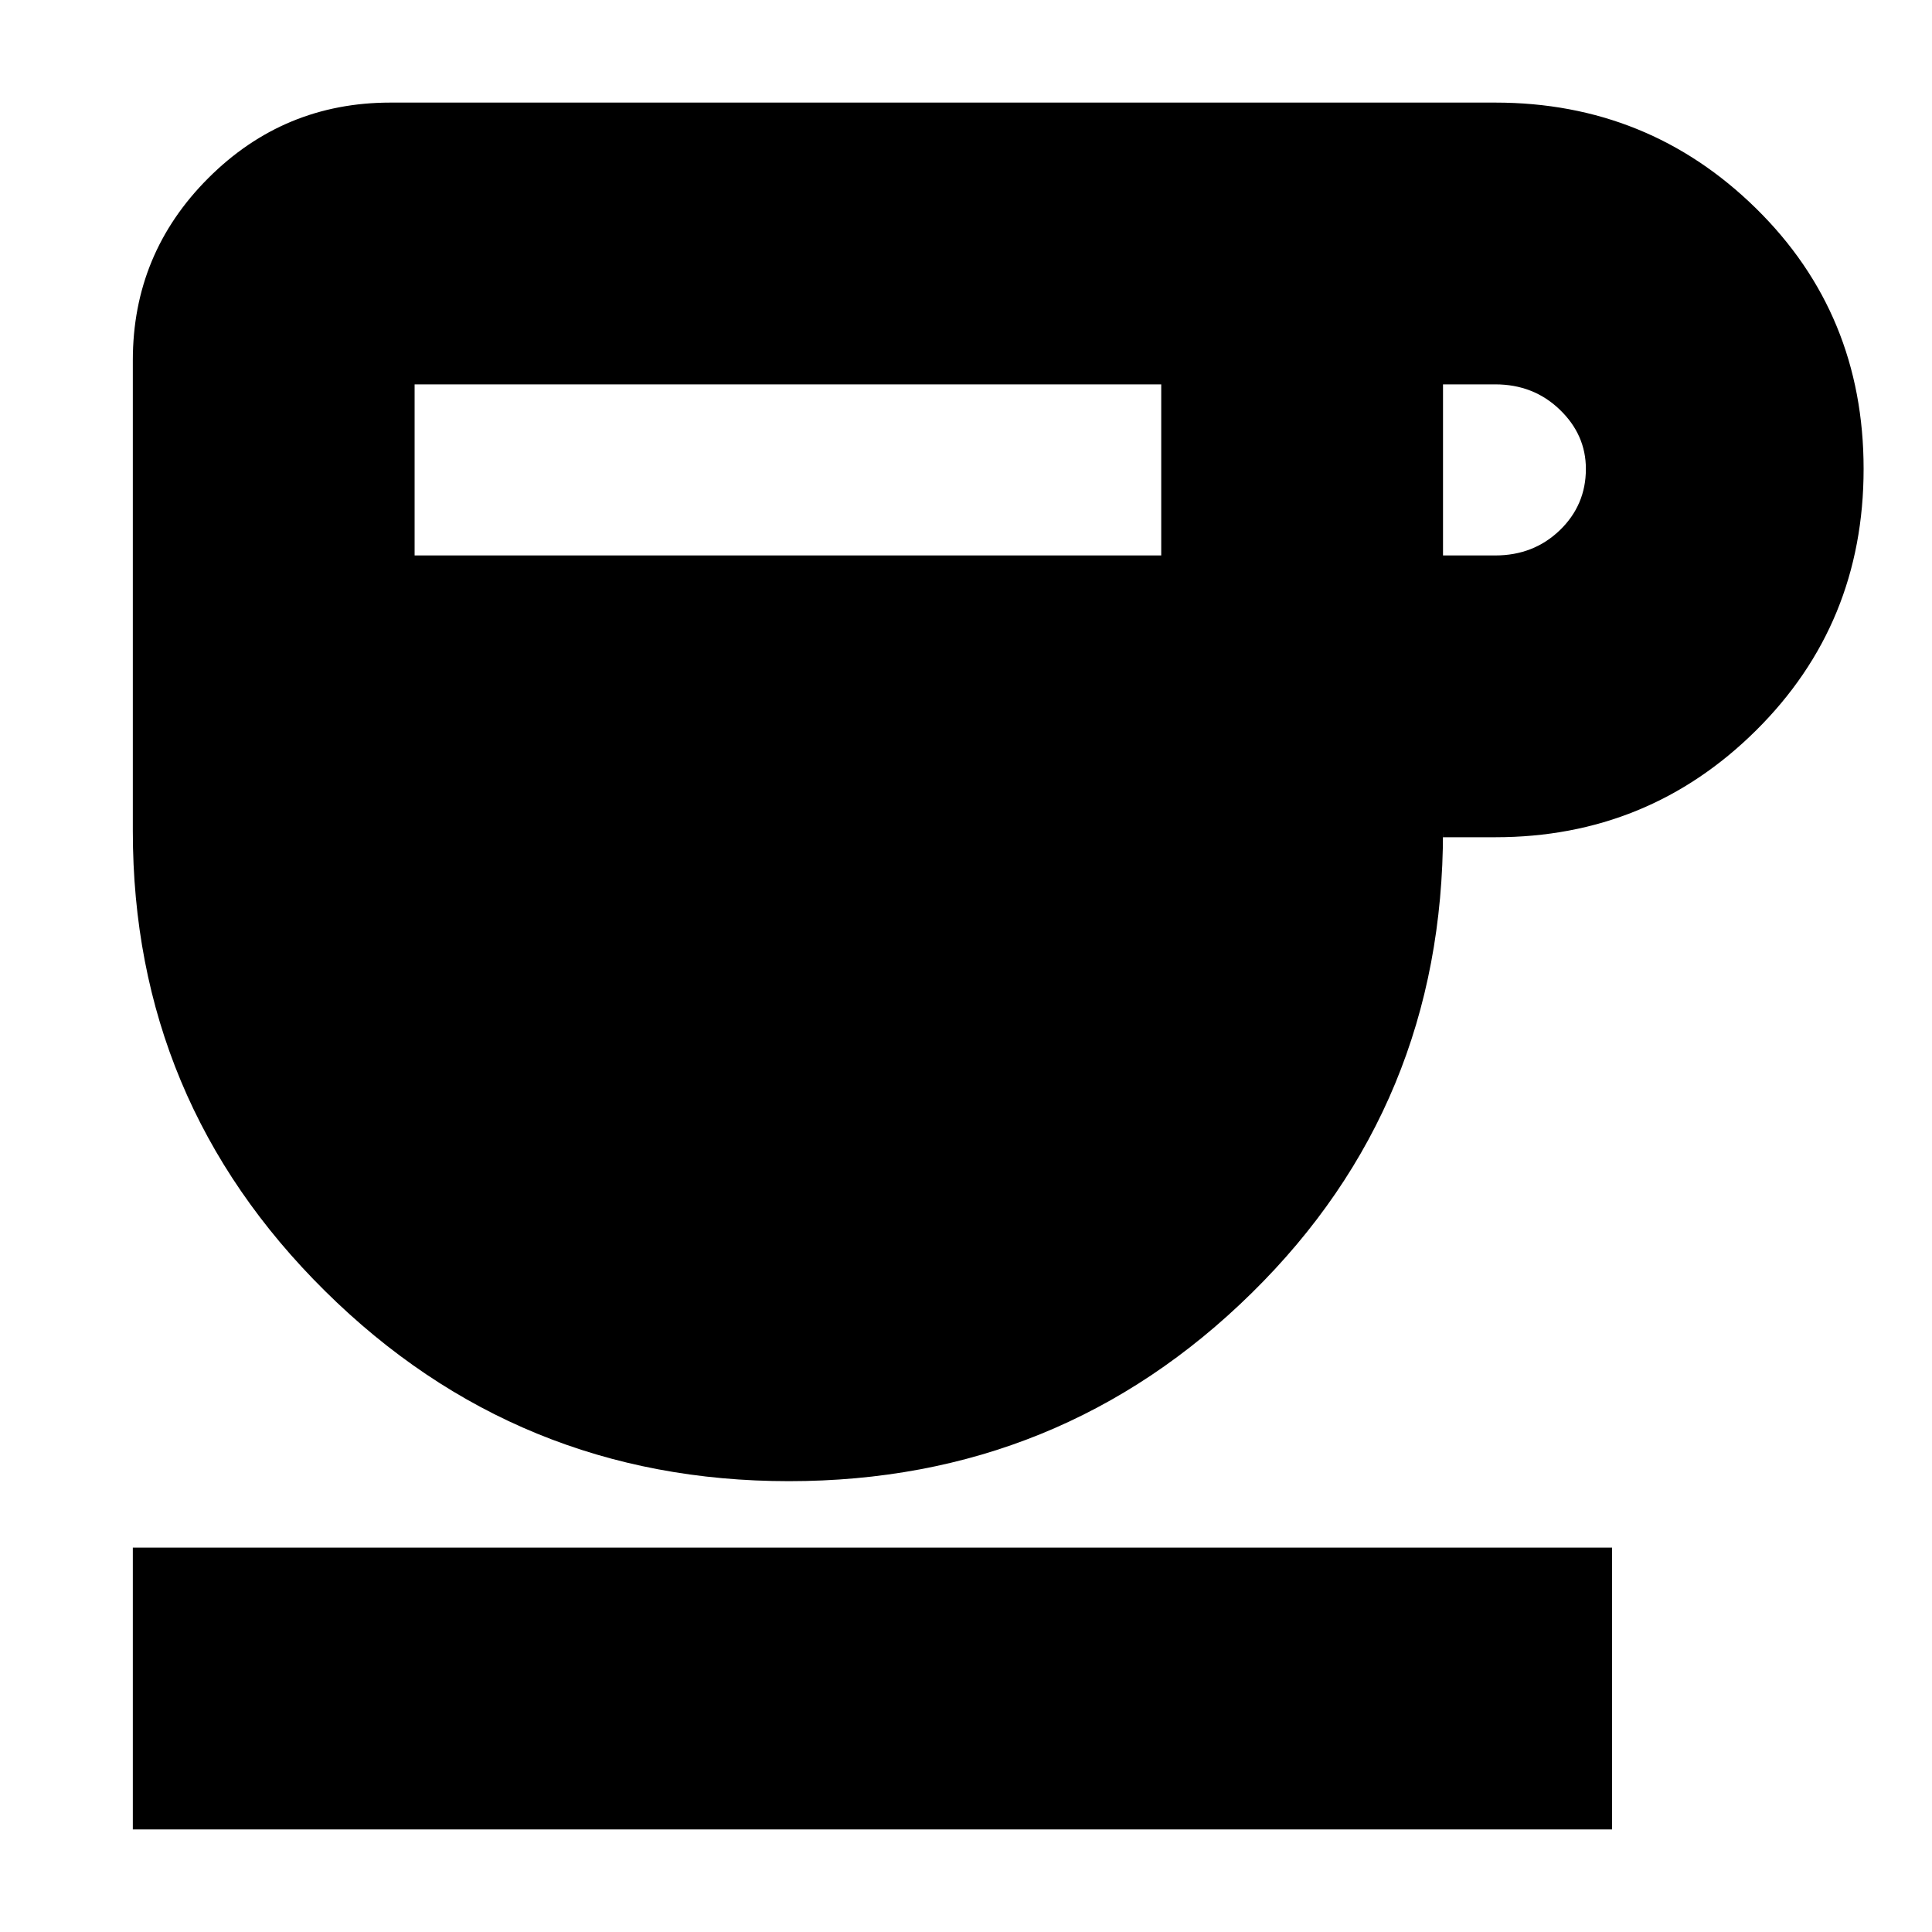 <svg xmlns="http://www.w3.org/2000/svg" height="20" width="20"><path d="M8.167 15.333Q5.354 15.333 3.365 13.365Q1.375 11.396 1.375 8.604V3.729Q1.375 2.625 2.156 1.844Q2.938 1.062 4.042 1.062H15.479Q17.062 1.062 18.177 2.156Q19.292 3.25 19.292 4.854Q19.292 6.458 18.177 7.563Q17.062 8.667 15.479 8.667H14.938V8.604Q14.938 11.438 12.958 13.385Q10.979 15.333 8.167 15.333ZM4.292 5.75H12.021V3.979H4.292ZM14.938 5.75H15.479Q15.875 5.75 16.146 5.49Q16.417 5.229 16.417 4.854Q16.417 4.5 16.146 4.24Q15.875 3.979 15.479 3.979H14.938ZM1.375 18.938V16.021H16.688V18.938Z"/></svg>